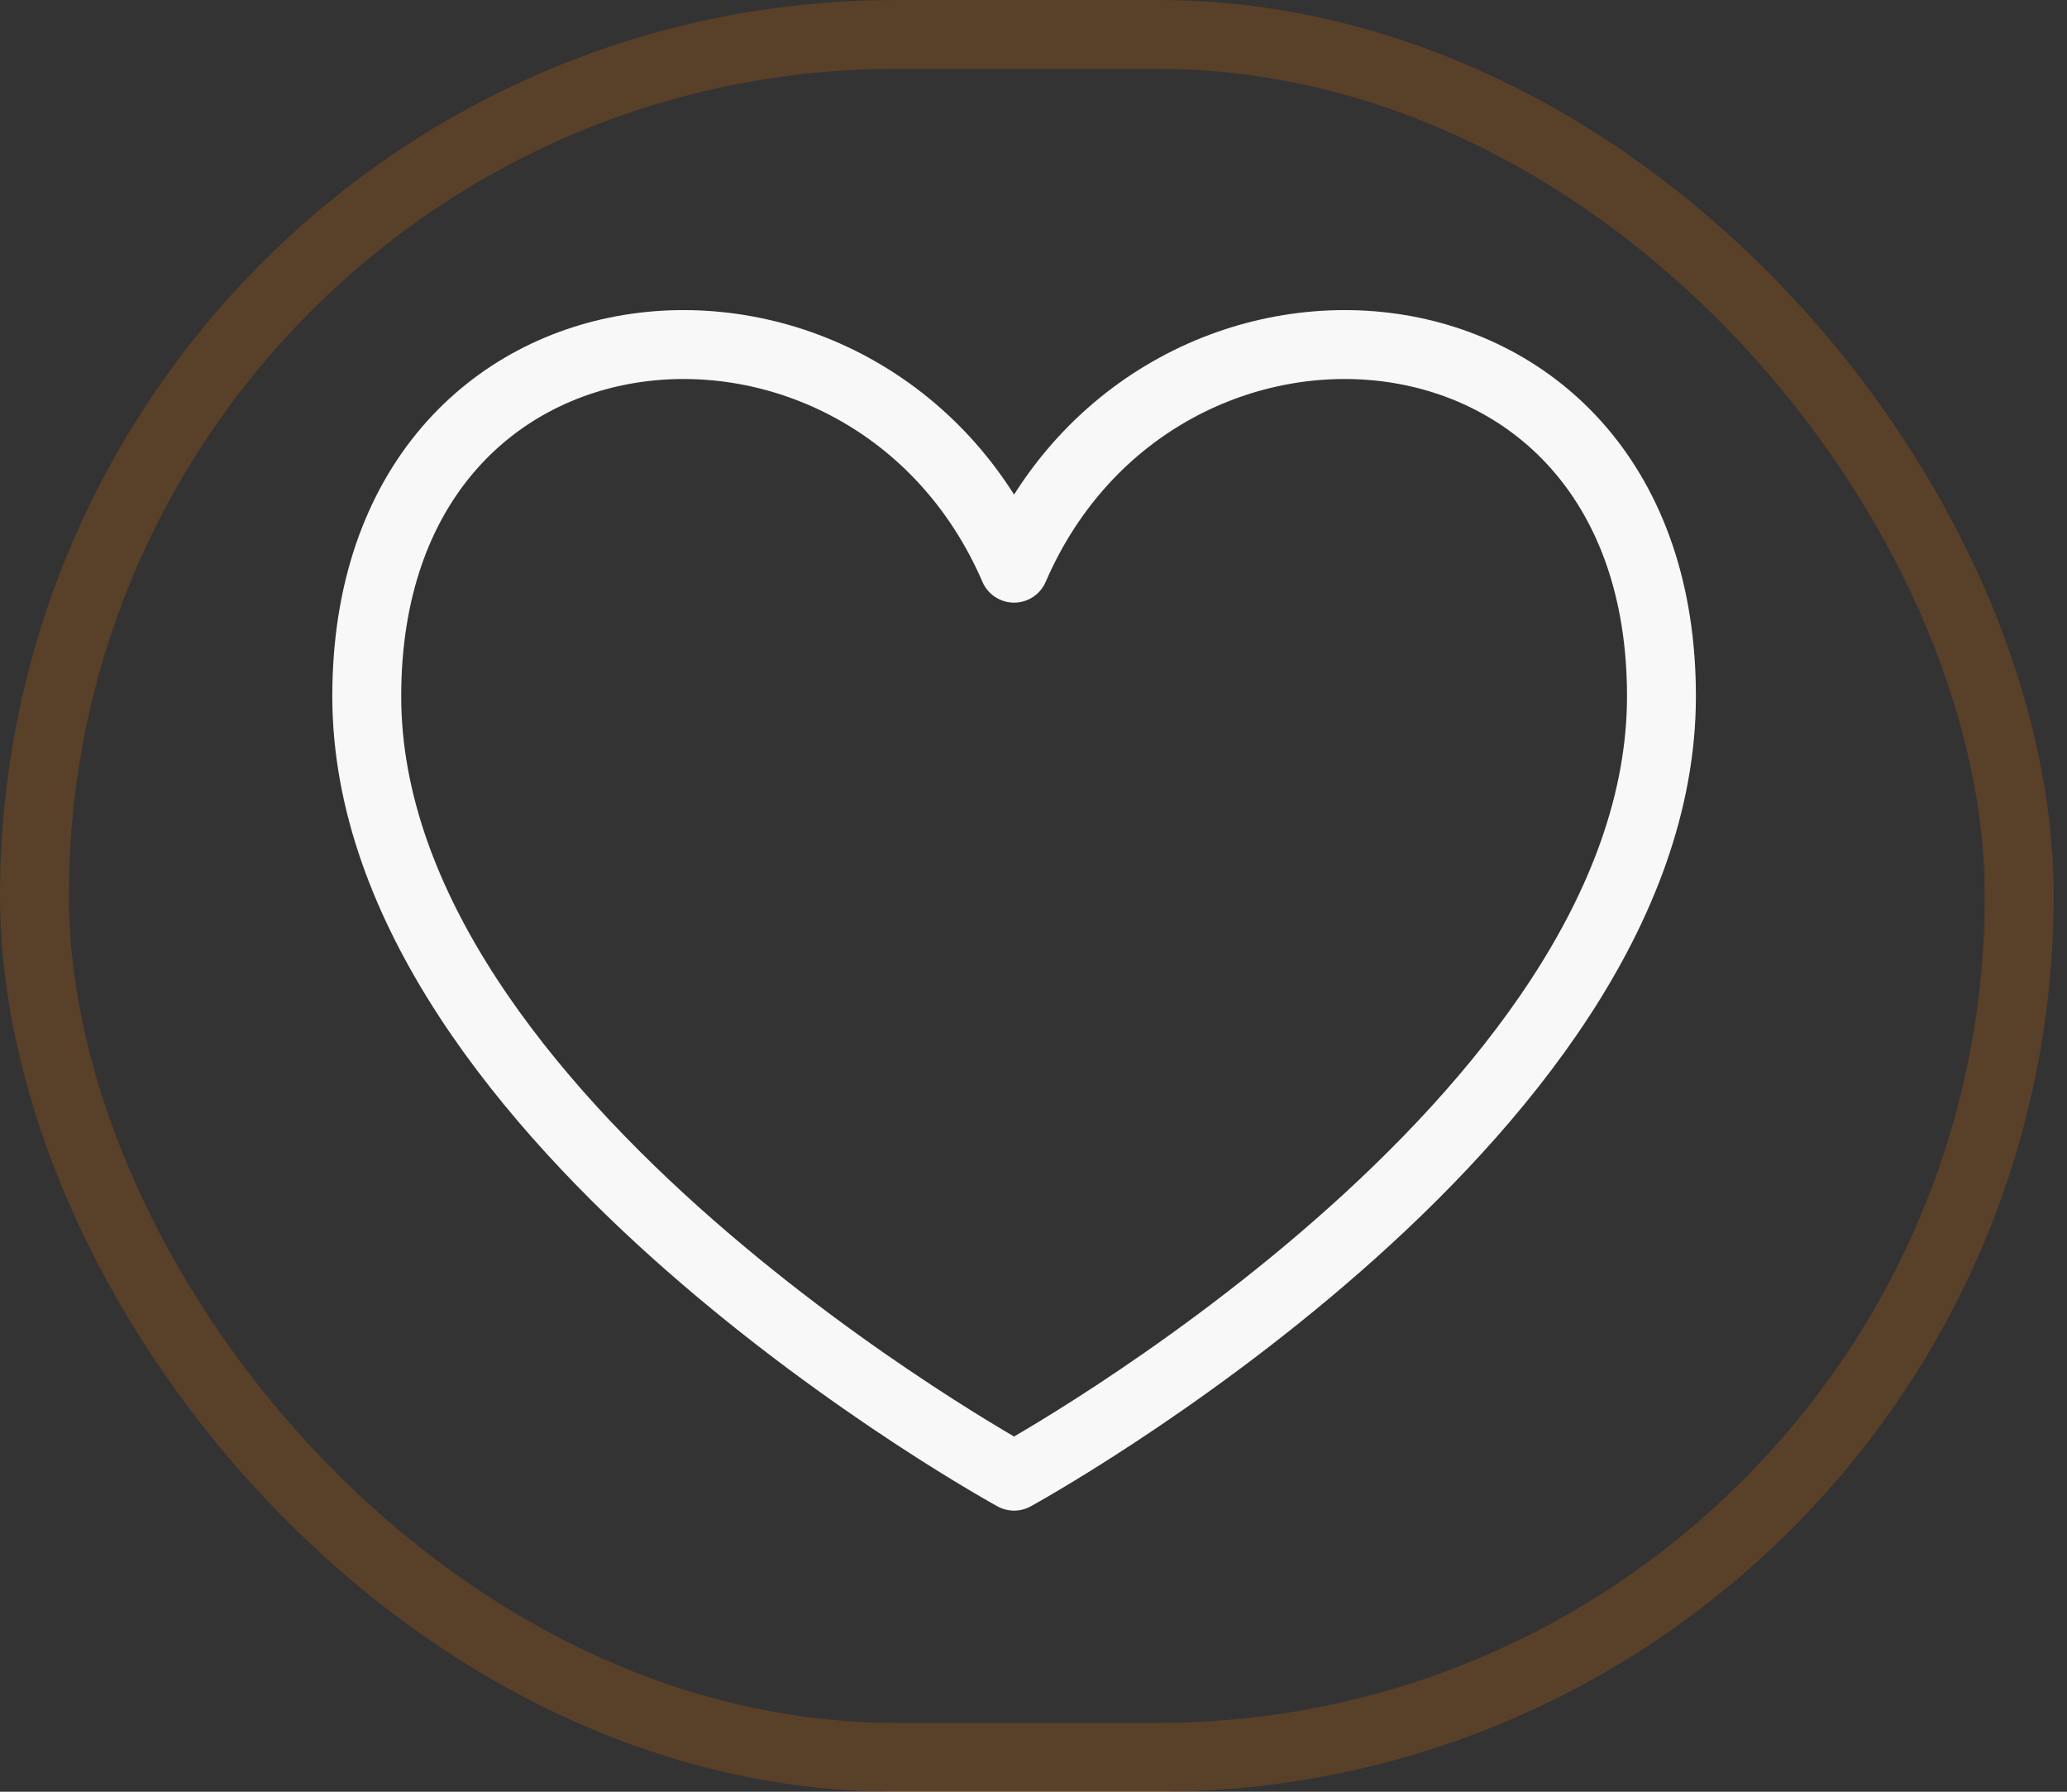 <svg width="30" height="26" viewBox="0 0 30 26" fill="none" xmlns="http://www.w3.org/2000/svg">
<rect x="0" y="0" width="30" height="26" fill="#333333" stroke="none"/>
<g id="Like_button">
<rect width="29.806" height="26" rx="13" fill="black" fill-opacity="0.01"/>
<rect x="0.5" y="0.5" width="28.806" height="25" rx="12.5" stroke="#F27303" stroke-opacity="0.2"/>
<path id="Vector" d="M14.718 8.245C12.63 3.415 5.323 3.93 5.323 10.103C5.323 16.276 14.718 21.421 14.718 21.421C14.718 21.421 24.114 16.276 24.114 10.103C24.114 3.93 16.806 3.415 14.718 8.245Z" stroke="#F9F8F8" stroke-linecap="round" stroke-linejoin="round"/>
</g>
</svg>
